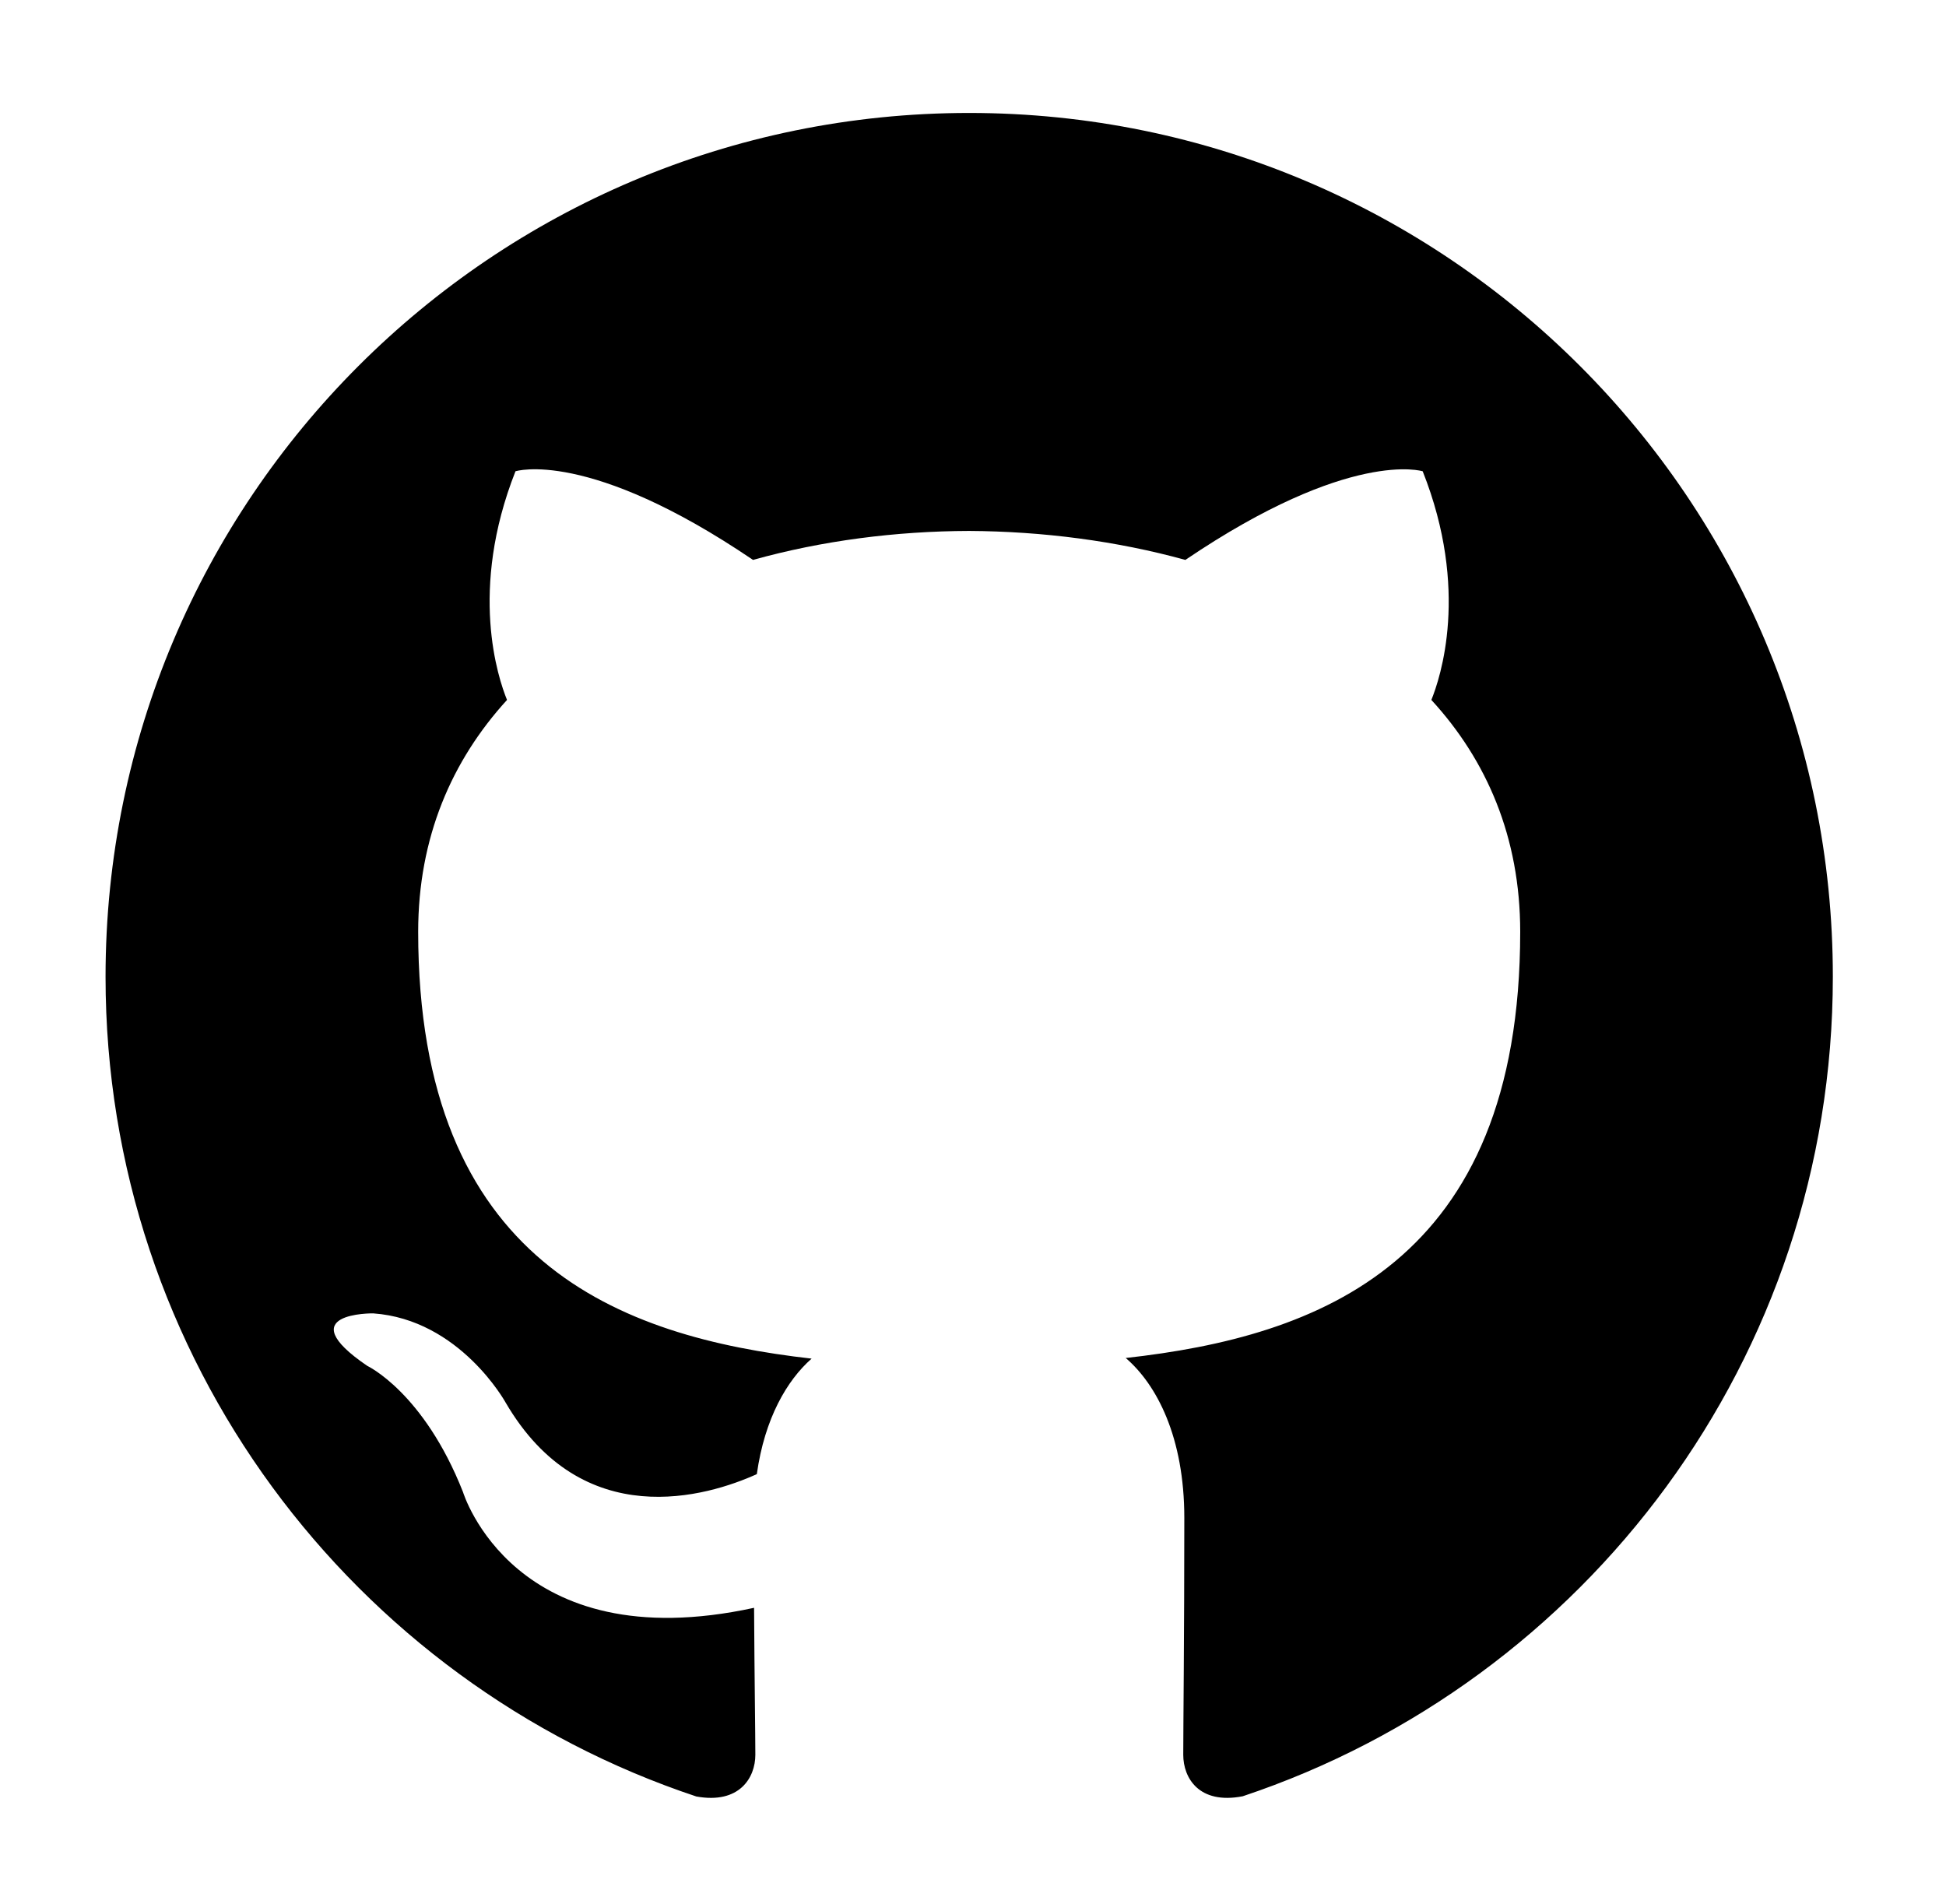 <?xml version="1.0" encoding="utf-8"?>
<svg version="1.1" xmlns="http://www.w3.org/2000/svg" xmlns:xlink="http://www.w3.org/1999/xlink" x="0px" y="0px"
	 viewBox="0 0 92 90"  xml:space="preserve">
<path d="M45.82,5.34c-22.55,0-40.83,18.28-40.83,40.84c0,18.04,11.7,33.35,27.93,38.75c2.04,0.37,2.79-0.89,2.79-1.97
	c0-0.97-0.04-3.54-0.06-6.95c-11.36,2.47-13.76-5.47-13.76-5.47c-1.86-4.72-4.53-5.97-4.53-5.97c-3.71-2.53,0.28-2.48,0.28-2.48
	c4.1,0.29,6.26,4.21,6.26,4.21c3.64,6.24,9.56,4.44,11.88,3.39c0.37-2.64,1.43-4.44,2.59-5.46c-9.07-1.03-18.6-4.53-18.6-20.18
	c0-4.46,1.59-8.1,4.2-10.96c-0.42-1.03-1.82-5.19,0.4-10.81c0,0,3.43-1.1,11.23,4.19c3.26-0.91,6.75-1.36,10.22-1.37
	c3.47,0.02,6.96,0.47,10.22,1.37c7.8-5.28,11.22-4.19,11.22-4.19c2.23,5.62,0.83,9.77,0.41,10.81c2.62,2.85,4.2,6.5,4.2,10.96
	c0,15.69-9.55,19.14-18.65,20.15c1.47,1.26,2.77,3.75,2.77,7.56c0,5.46-0.05,9.86-0.05,11.2c0,1.09,0.74,2.36,2.81,1.96
	c16.21-5.41,27.9-20.71,27.9-38.74C86.66,23.63,68.38,5.34,45.82,5.34z"/>
</svg>
